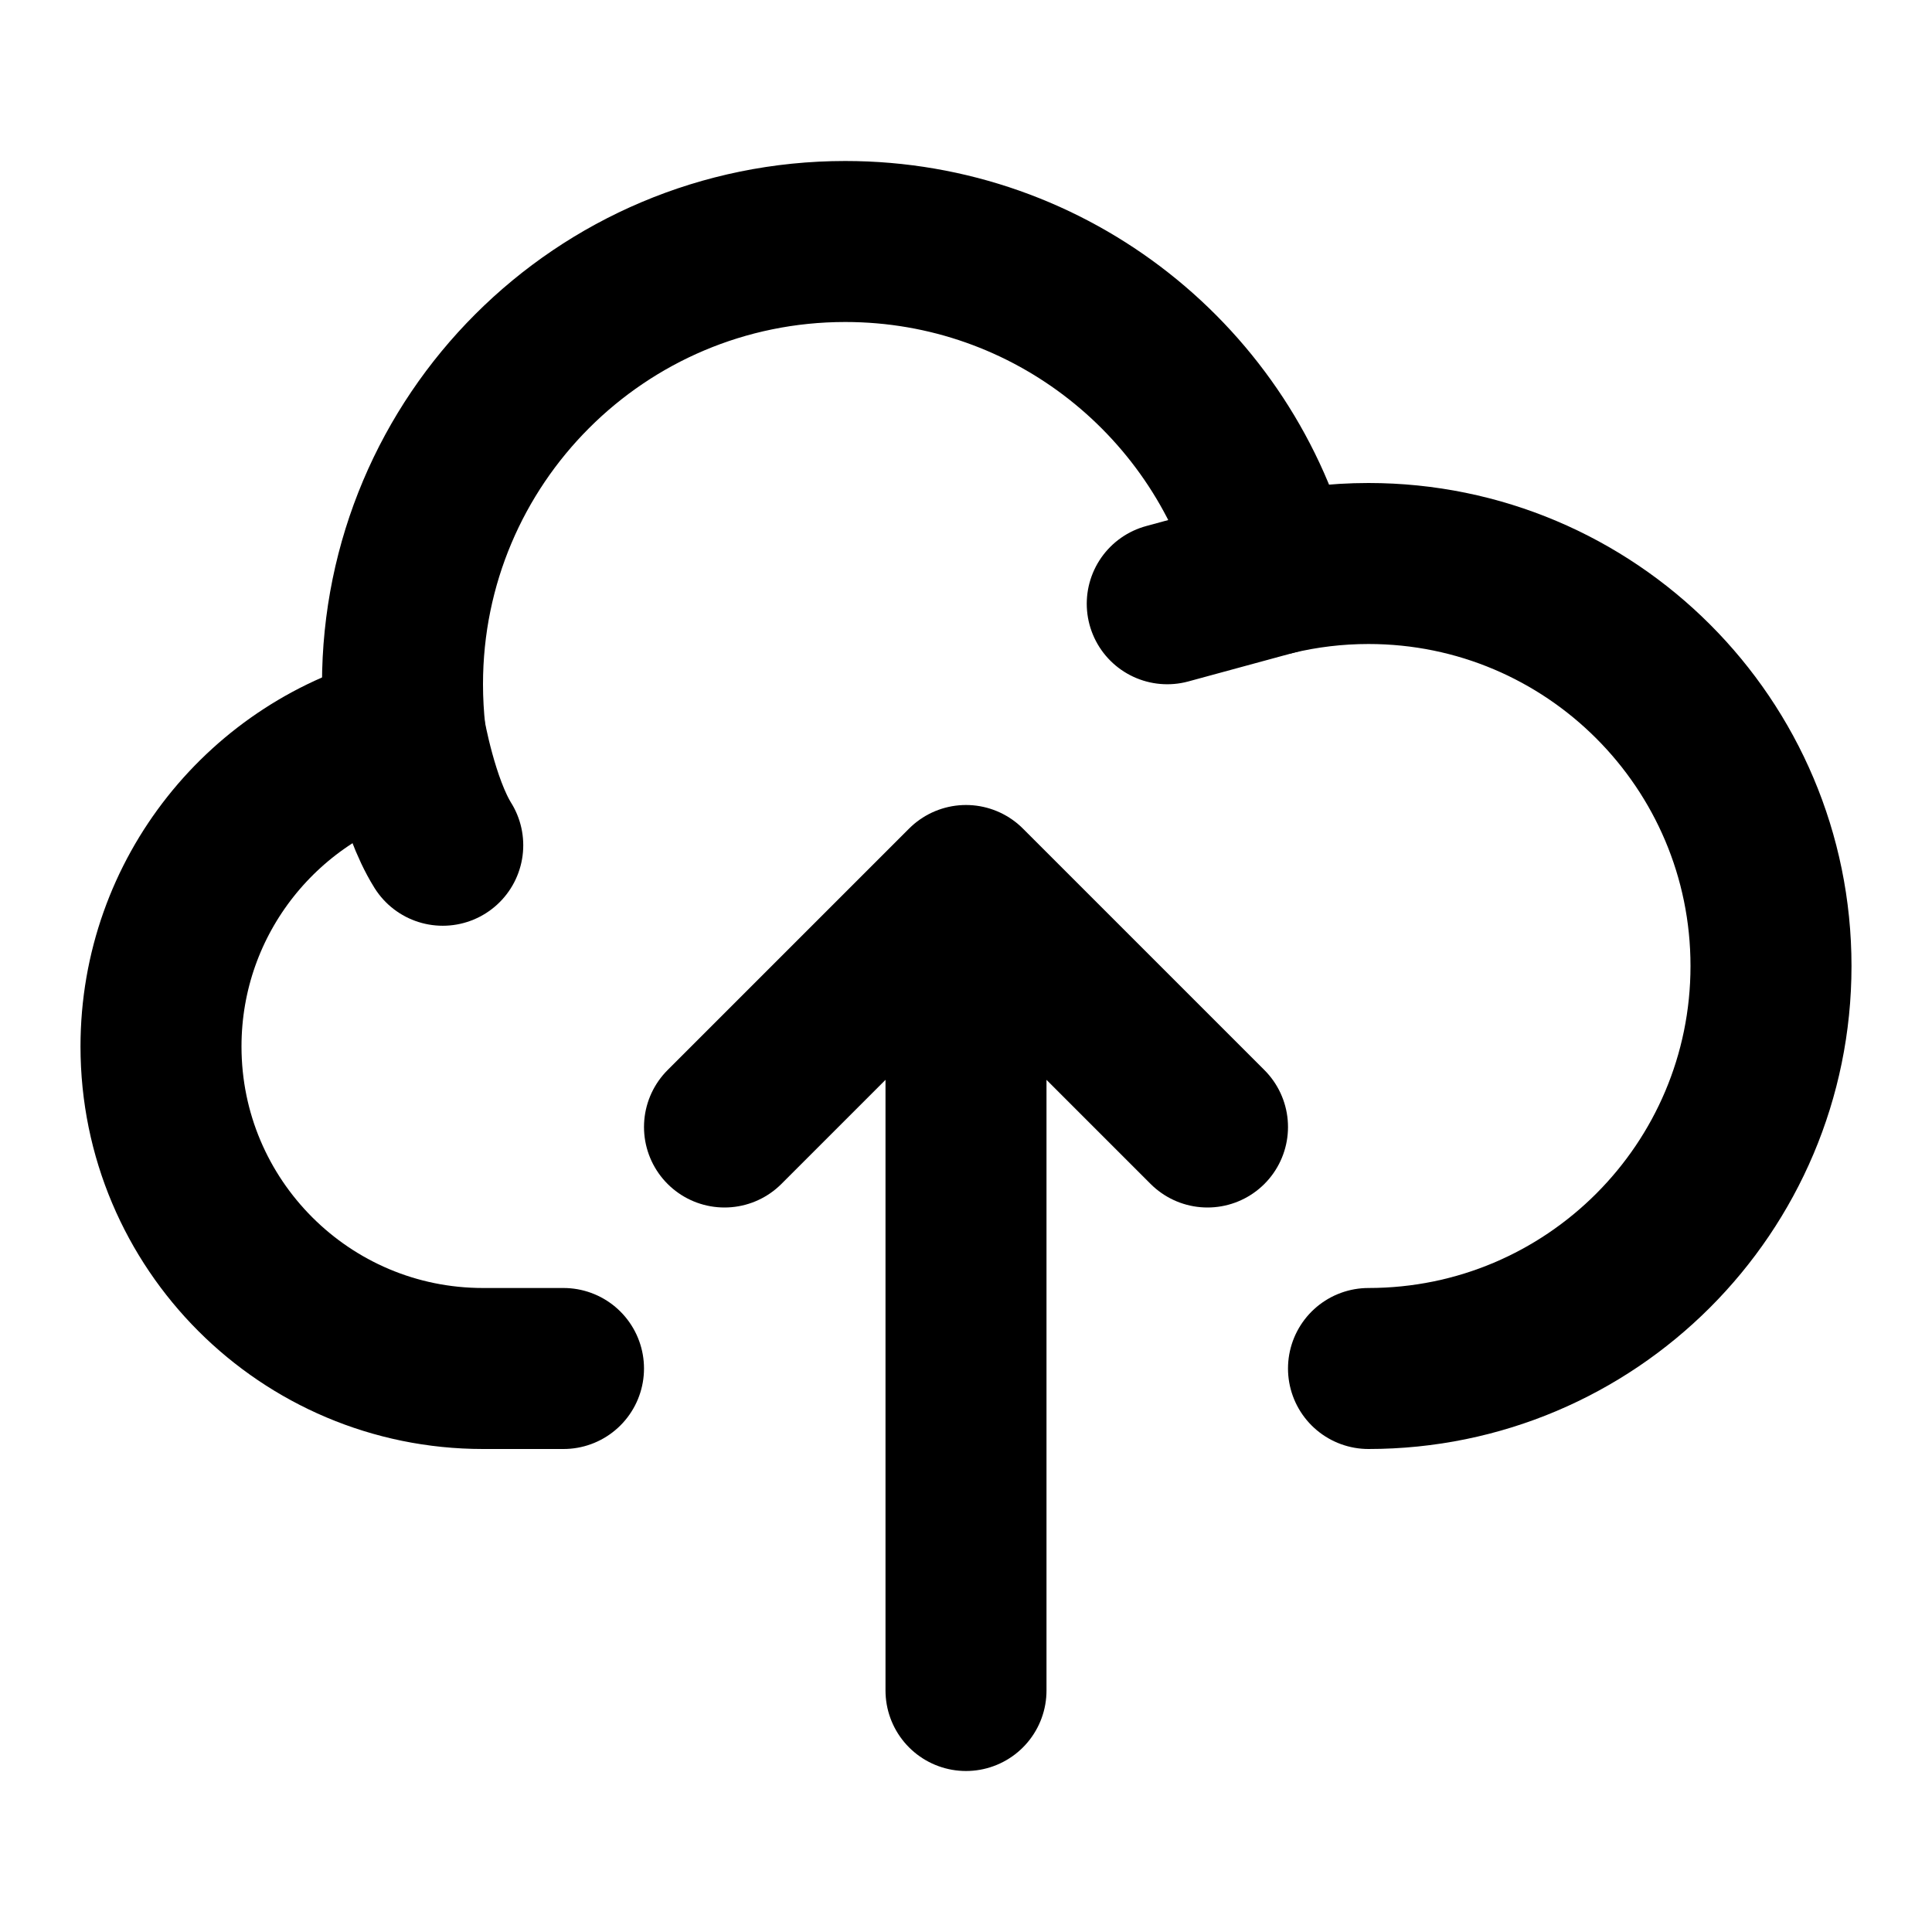 <svg width="24" height="24" viewBox="0 0 24 24" fill="none" xmlns="http://www.w3.org/2000/svg">
<path d="M12 11L12 21M12 11L9 14M12 11L15 14" stroke="black" stroke-width="2" stroke-linecap="round" stroke-linejoin="round"/>
<path d="M5.034 9.117C3.292 9.549 2 11.124 2 13C2 15.209 3.791 17 6 17C6 17 6.219 17 7 17" stroke="black" stroke-width="2" stroke-linecap="round" stroke-linejoin="round"/>
<path d="M15.83 7.138C15.224 4.759 13.067 3 10.5 3C7.462 3 5 5.462 5 8.5C5 8.709 5.012 8.915 5.034 9.117C5.034 9.117 5.188 10 5.5 10.5" stroke="black" stroke-width="2" stroke-linecap="round" stroke-linejoin="round"/>
<path d="M17 17C19.761 17 22 14.761 22 12C22 9.239 19.761 7 17 7C16.597 7 16.205 7.048 15.83 7.138L14.5 7.5" stroke="black" stroke-width="2" stroke-linecap="round" stroke-linejoin="round"/>
</svg>
